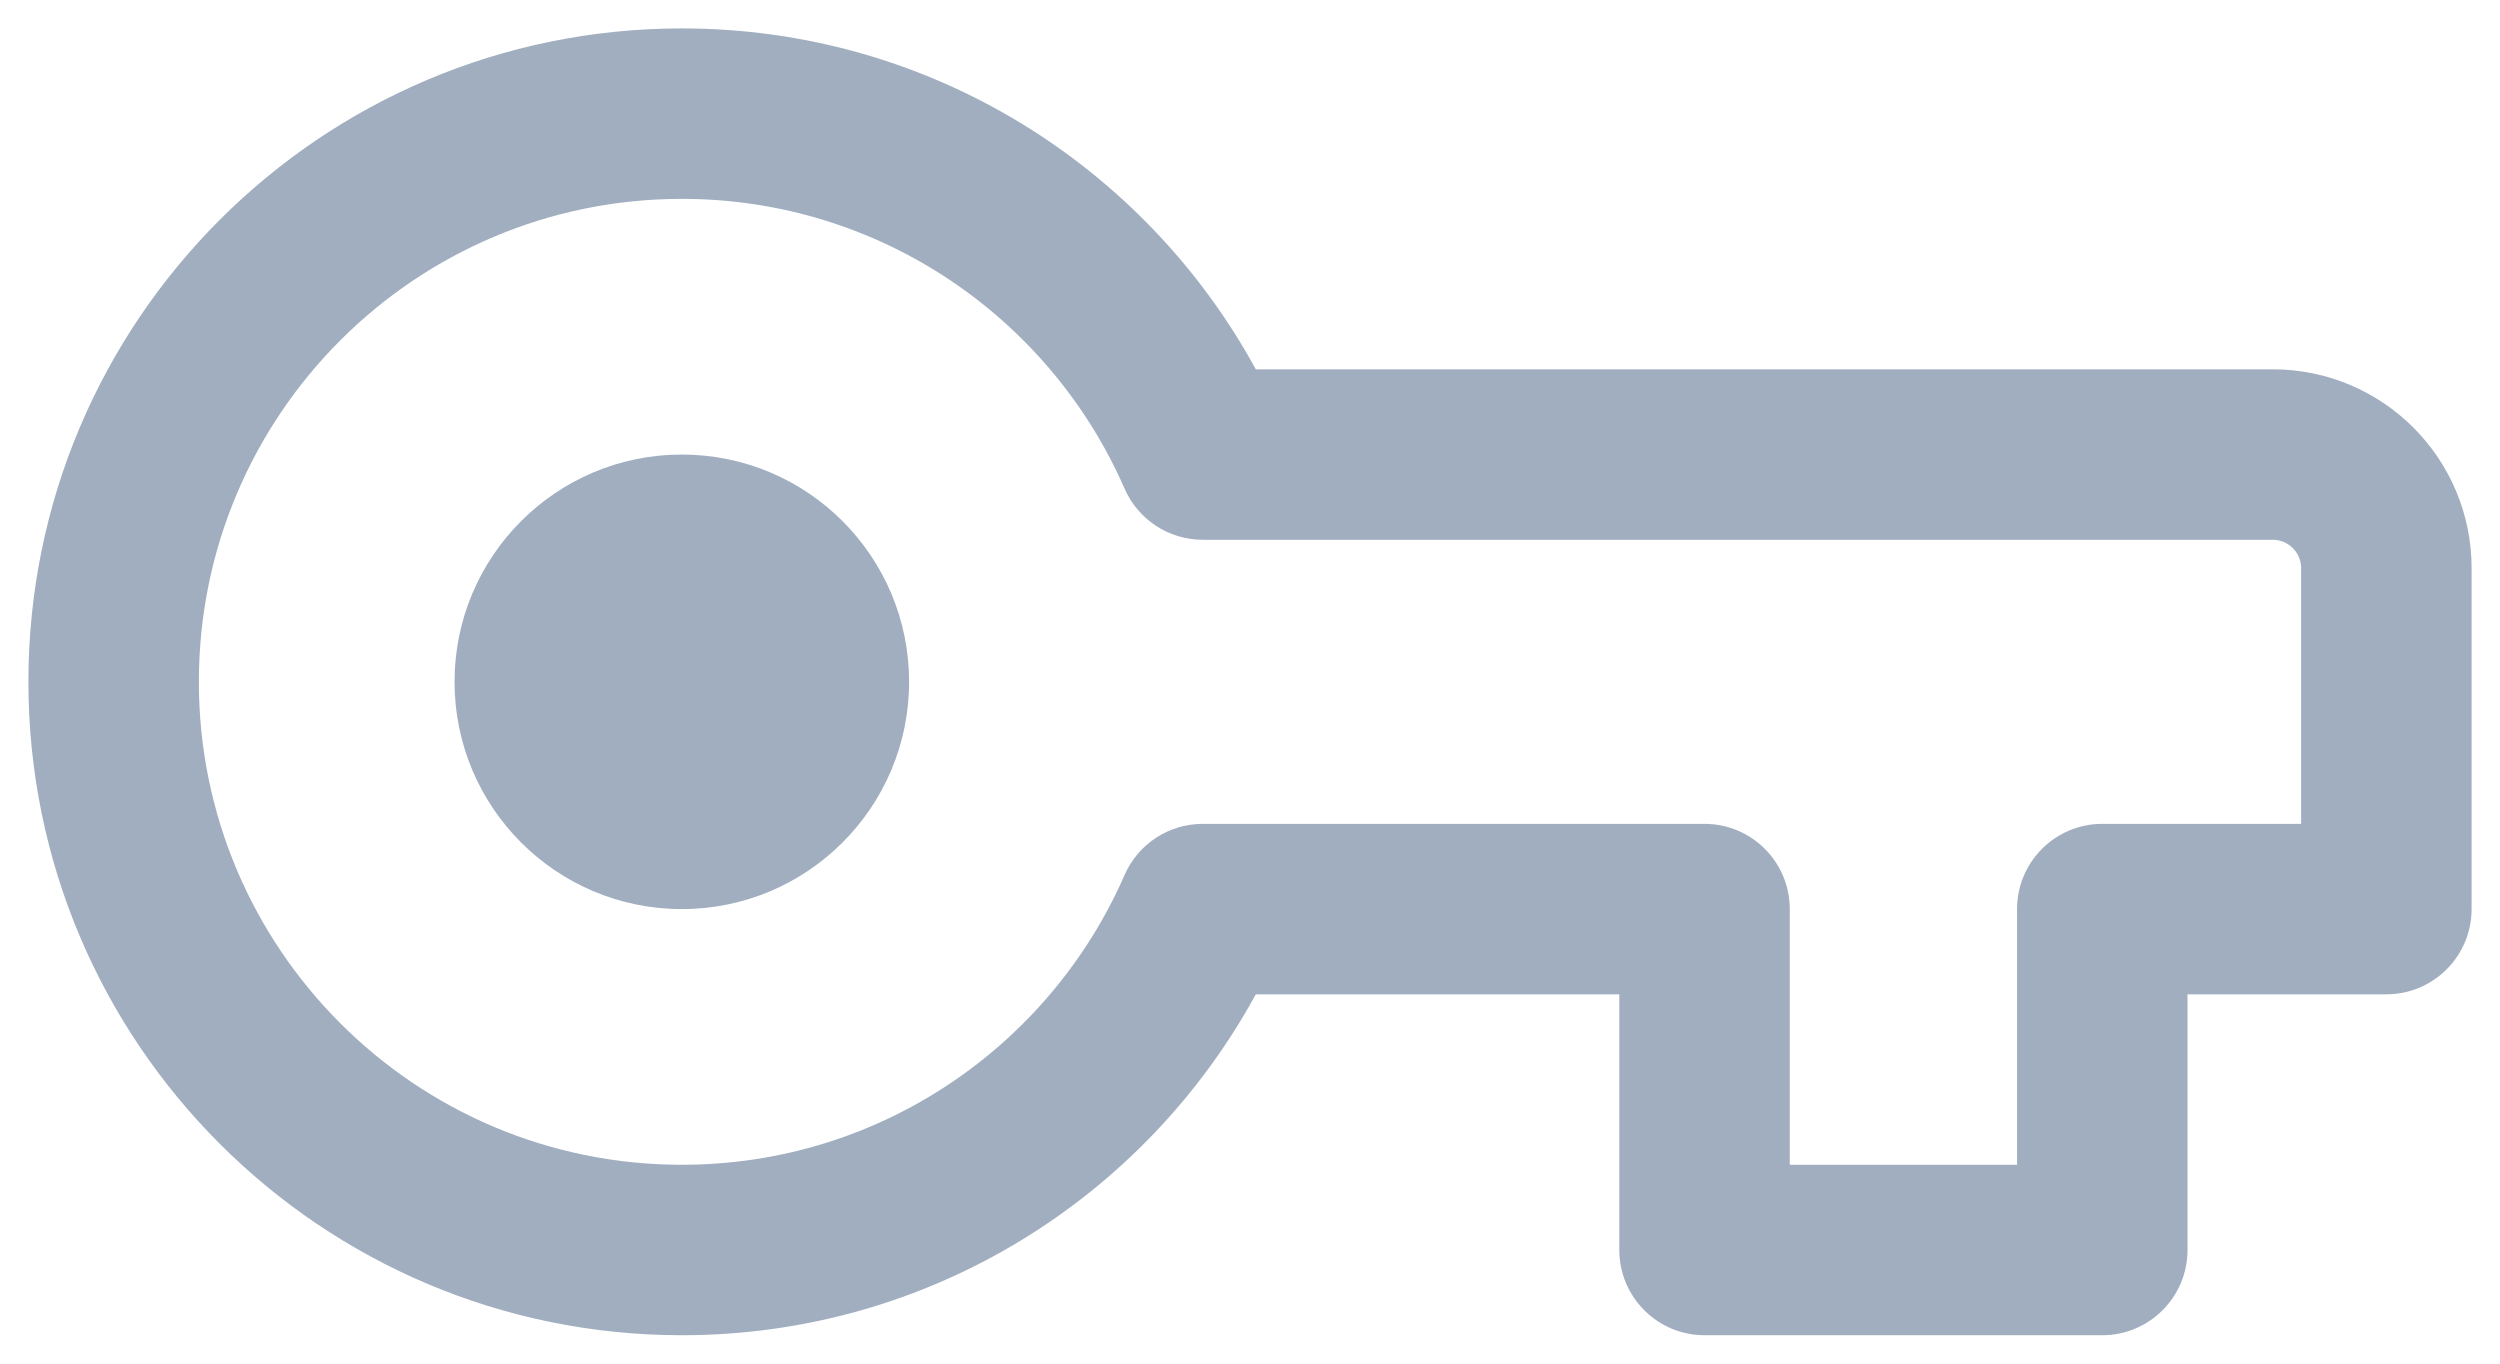 <svg width="44" height="24" viewBox="0 0 44 24" fill="none" xmlns="http://www.w3.org/2000/svg">
<path d="M12 8C9.791 8 8 9.791 8 12C8 14.209 9.791 16 12 16C14.209 16 16 14.209 16 12C16 9.791 14.209 8 12 8Z" fill="#A0AEC0"/>
<path fill-rule="evenodd" clip-rule="evenodd" d="M12 0.5C5.649 0.5 0.5 5.649 0.5 12C0.5 18.351 5.649 23.5 12 23.5C16.361 23.5 20.152 21.073 22.102 17.5H28.5V22C28.5 22.828 29.172 23.5 30 23.5H37C37.828 23.5 38.5 22.828 38.5 22V17.5H42C42.828 17.5 43.5 16.828 43.5 16V10C43.5 8.067 41.933 6.5 40 6.5H22.102C20.152 2.927 16.361 0.5 12 0.5ZM3.5 12C3.5 7.306 7.306 3.5 12 3.5C15.483 3.5 18.48 5.595 19.793 8.601C20.032 9.147 20.572 9.5 21.168 9.5H40C40.276 9.5 40.5 9.724 40.5 10V14.5H37C36.172 14.5 35.5 15.172 35.5 16V20.5H31.5V16C31.5 15.172 30.828 14.5 30 14.5H21.168C20.572 14.5 20.032 14.853 19.793 15.399C18.48 18.405 15.483 20.5 12 20.5C7.306 20.5 3.5 16.694 3.5 12Z" fill="#A0AEC0"/>
</svg>
